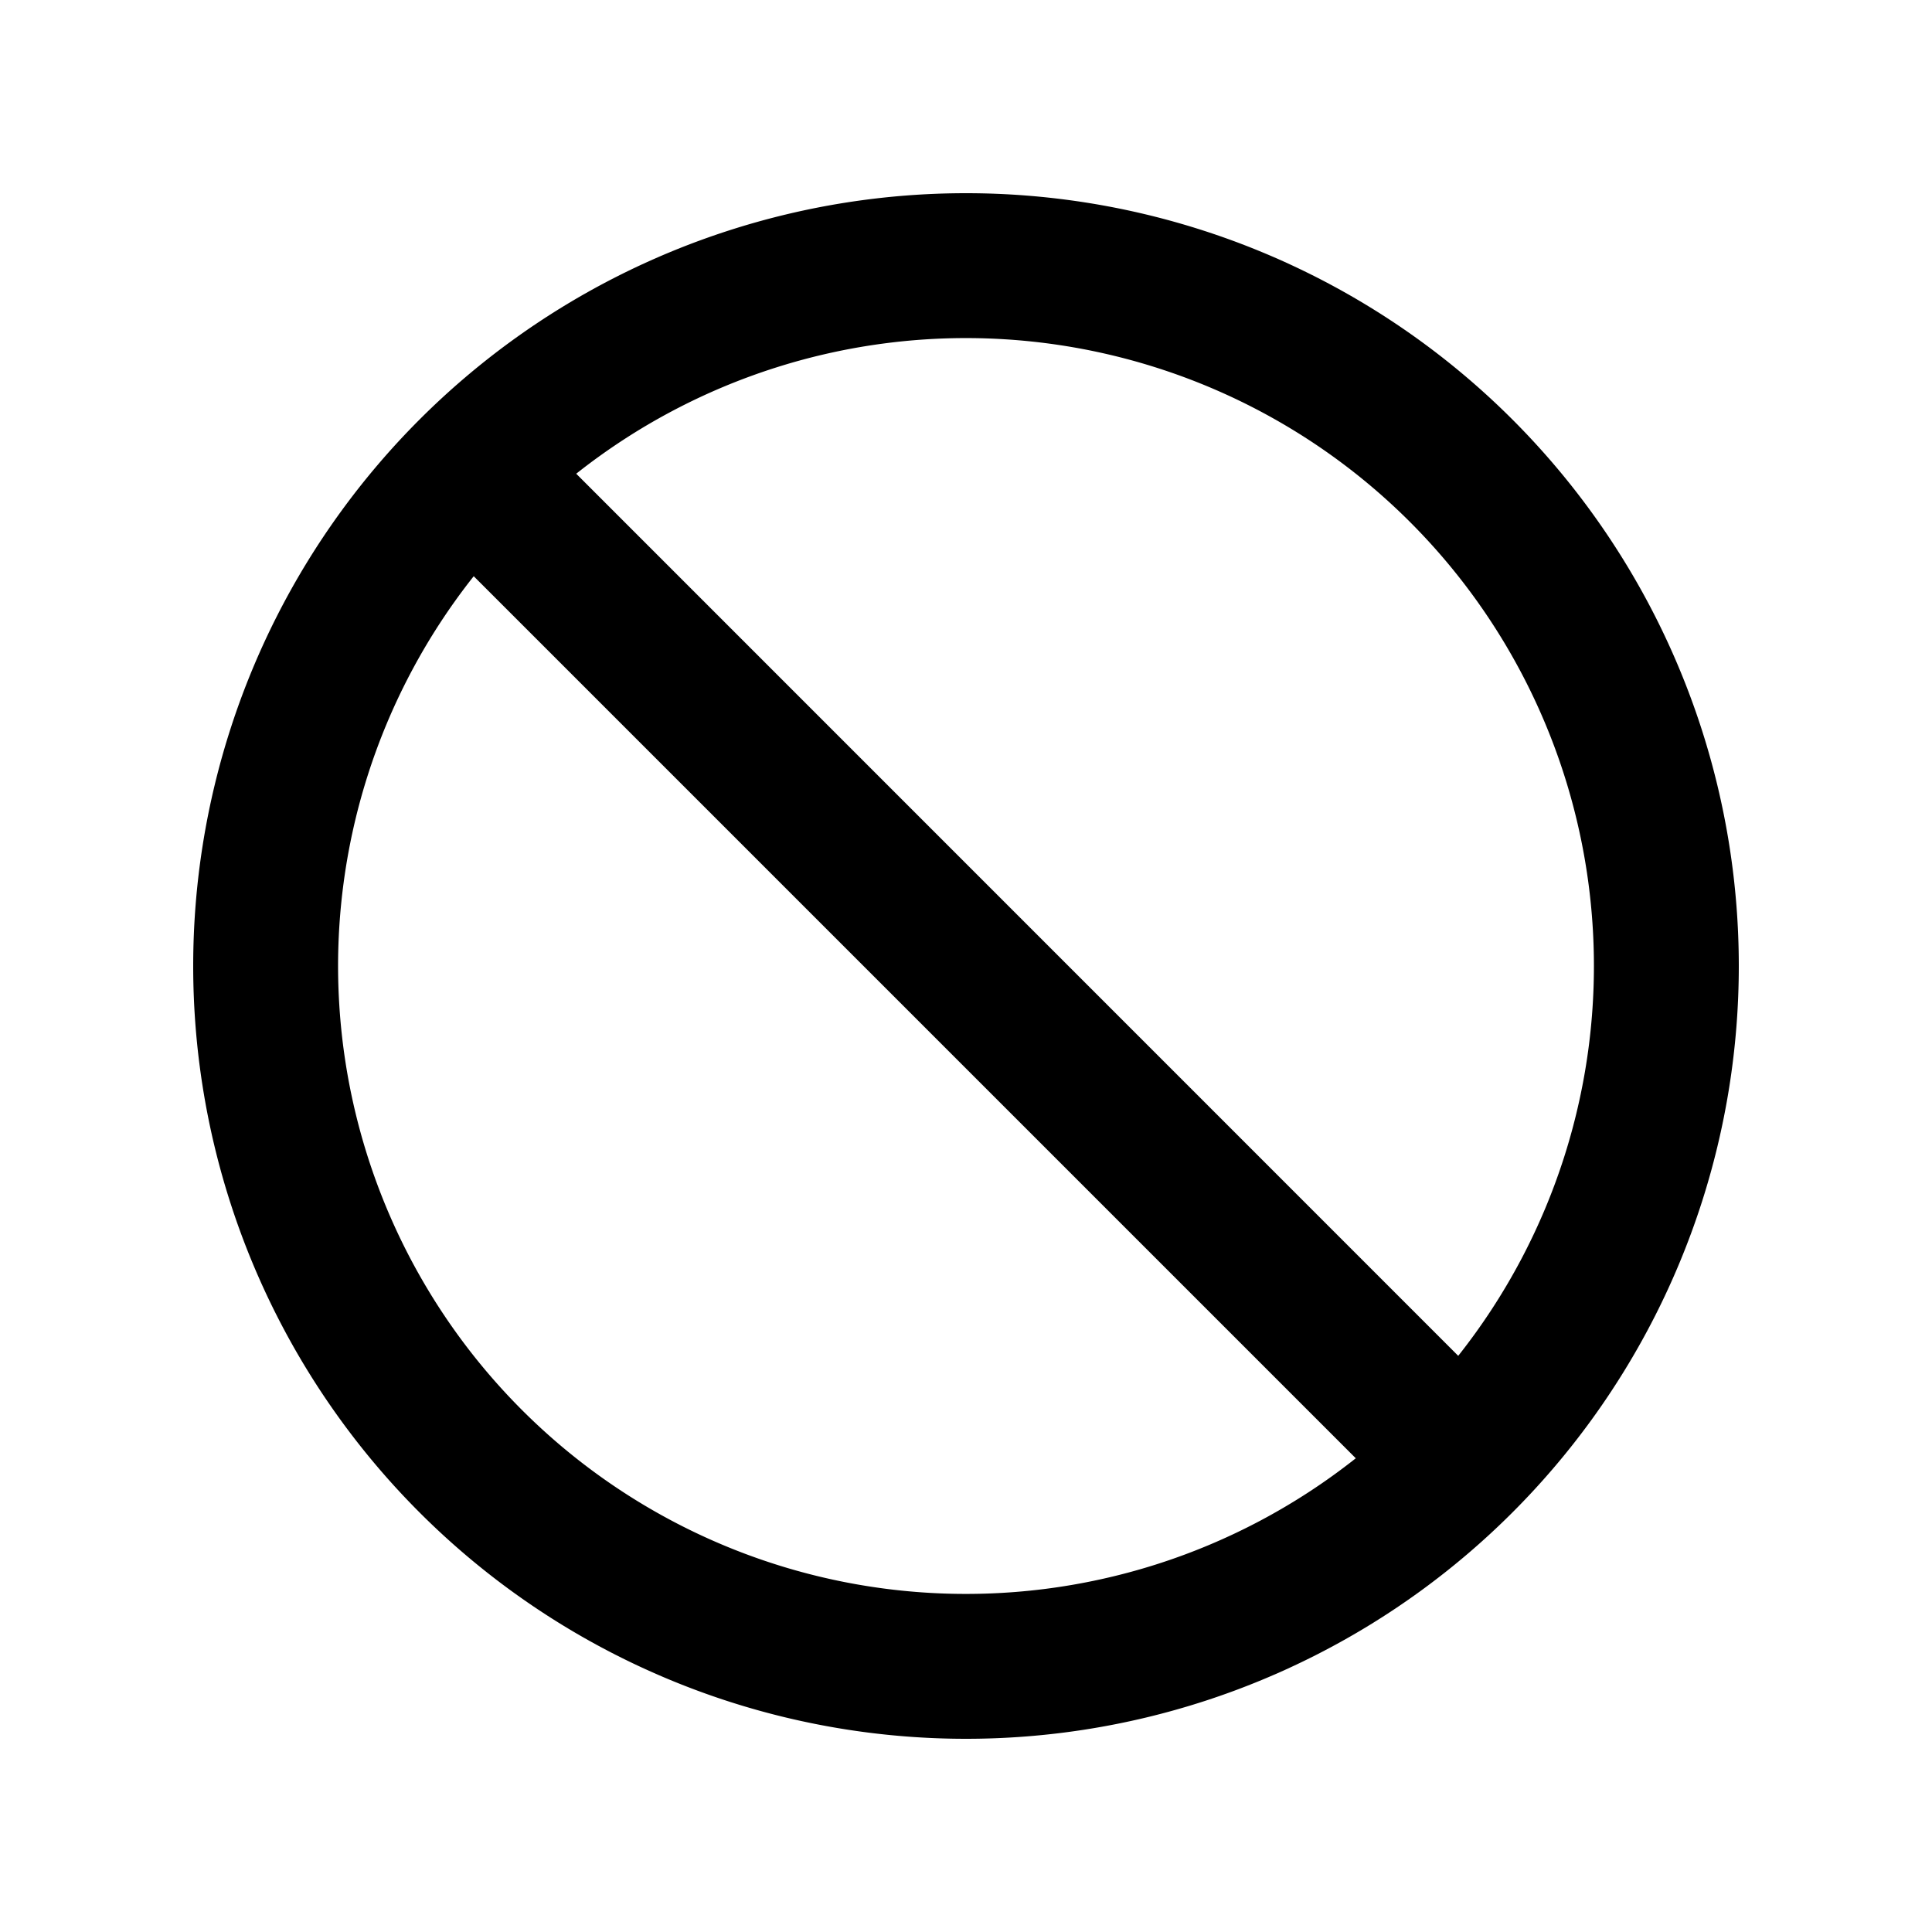 <svg viewBox="0 0 20 20" fill="none" xmlns="http://www.w3.org/2000/svg"><path fill-rule="evenodd" clip-rule="evenodd" d="M18 10a8 8 0 1 1-16 0 8 8 0 0 1 16 0Zm-3.965 5.096a6.5 6.5 0 0 1-9.131-9.131l9.131 9.131Zm1.061-1.06-9.131-9.132a6.5 6.5 0 0 1 9.131 9.131Z" fill="#000"/></svg>